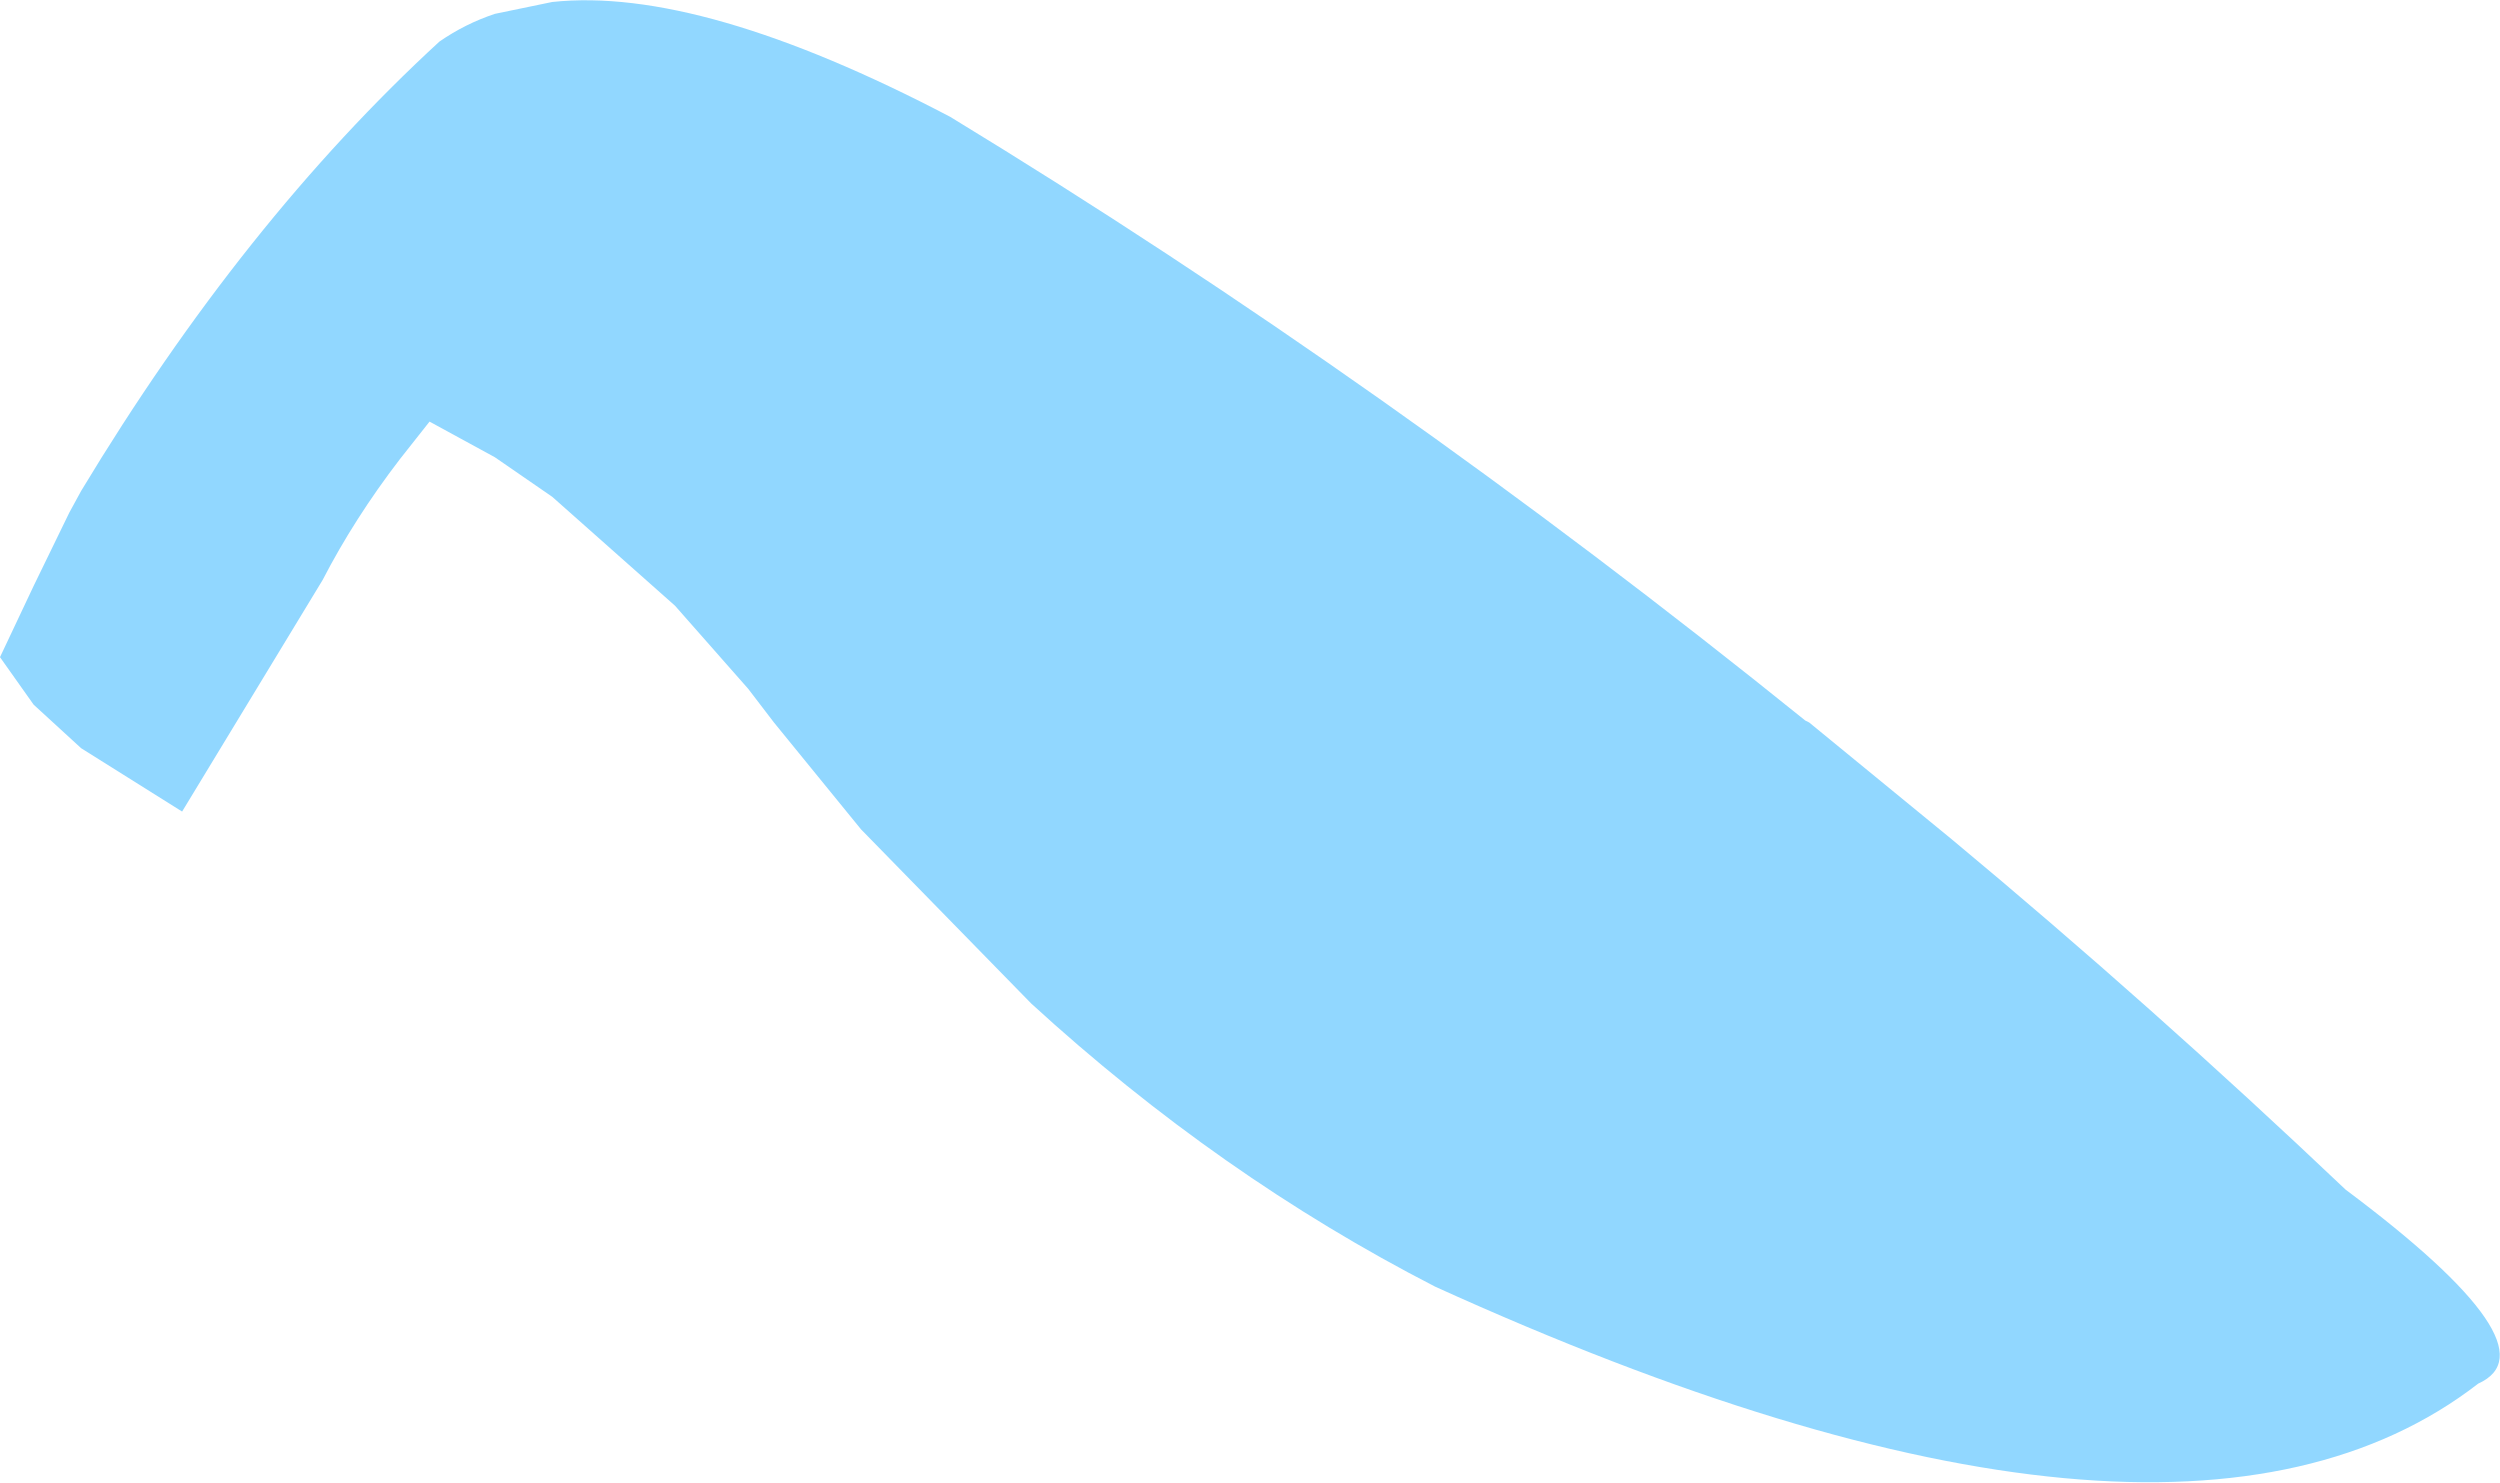 <?xml version="1.0" encoding="UTF-8" standalone="no"?>
<svg xmlns:ffdec="https://www.free-decompiler.com/flash" xmlns:xlink="http://www.w3.org/1999/xlink" ffdec:objectType="shape" height="37.45px" width="63.15px" xmlns="http://www.w3.org/2000/svg">
  <g transform="matrix(1.0, 0.0, 0.0, 1.0, -11.5, 90.15)">
    <path d="M28.55 -74.85 L25.45 -77.6 24.0 -78.6 22.35 -79.5 21.6 -78.55 Q20.45 -77.05 19.65 -75.5 L16.1 -69.65 13.55 -71.25 12.35 -72.35 11.5 -73.55 12.35 -75.35 13.25 -77.2 13.55 -77.75 Q17.65 -84.55 22.6 -89.1 23.25 -89.55 24.0 -89.8 L25.45 -90.1 Q29.2 -90.5 35.5 -87.2 46.5 -80.5 57.1 -71.95 L57.2 -71.9 60.8 -68.95 Q65.85 -64.75 70.75 -60.1 76.1 -56.1 74.1 -55.2 66.35 -49.2 47.75 -57.65 42.3 -60.45 37.55 -64.8 L33.25 -69.2 31.05 -71.9 30.4 -72.75 28.55 -74.85" fill="#91d7ff" fill-rule="evenodd" stroke="none"/>
  </g>
</svg>

